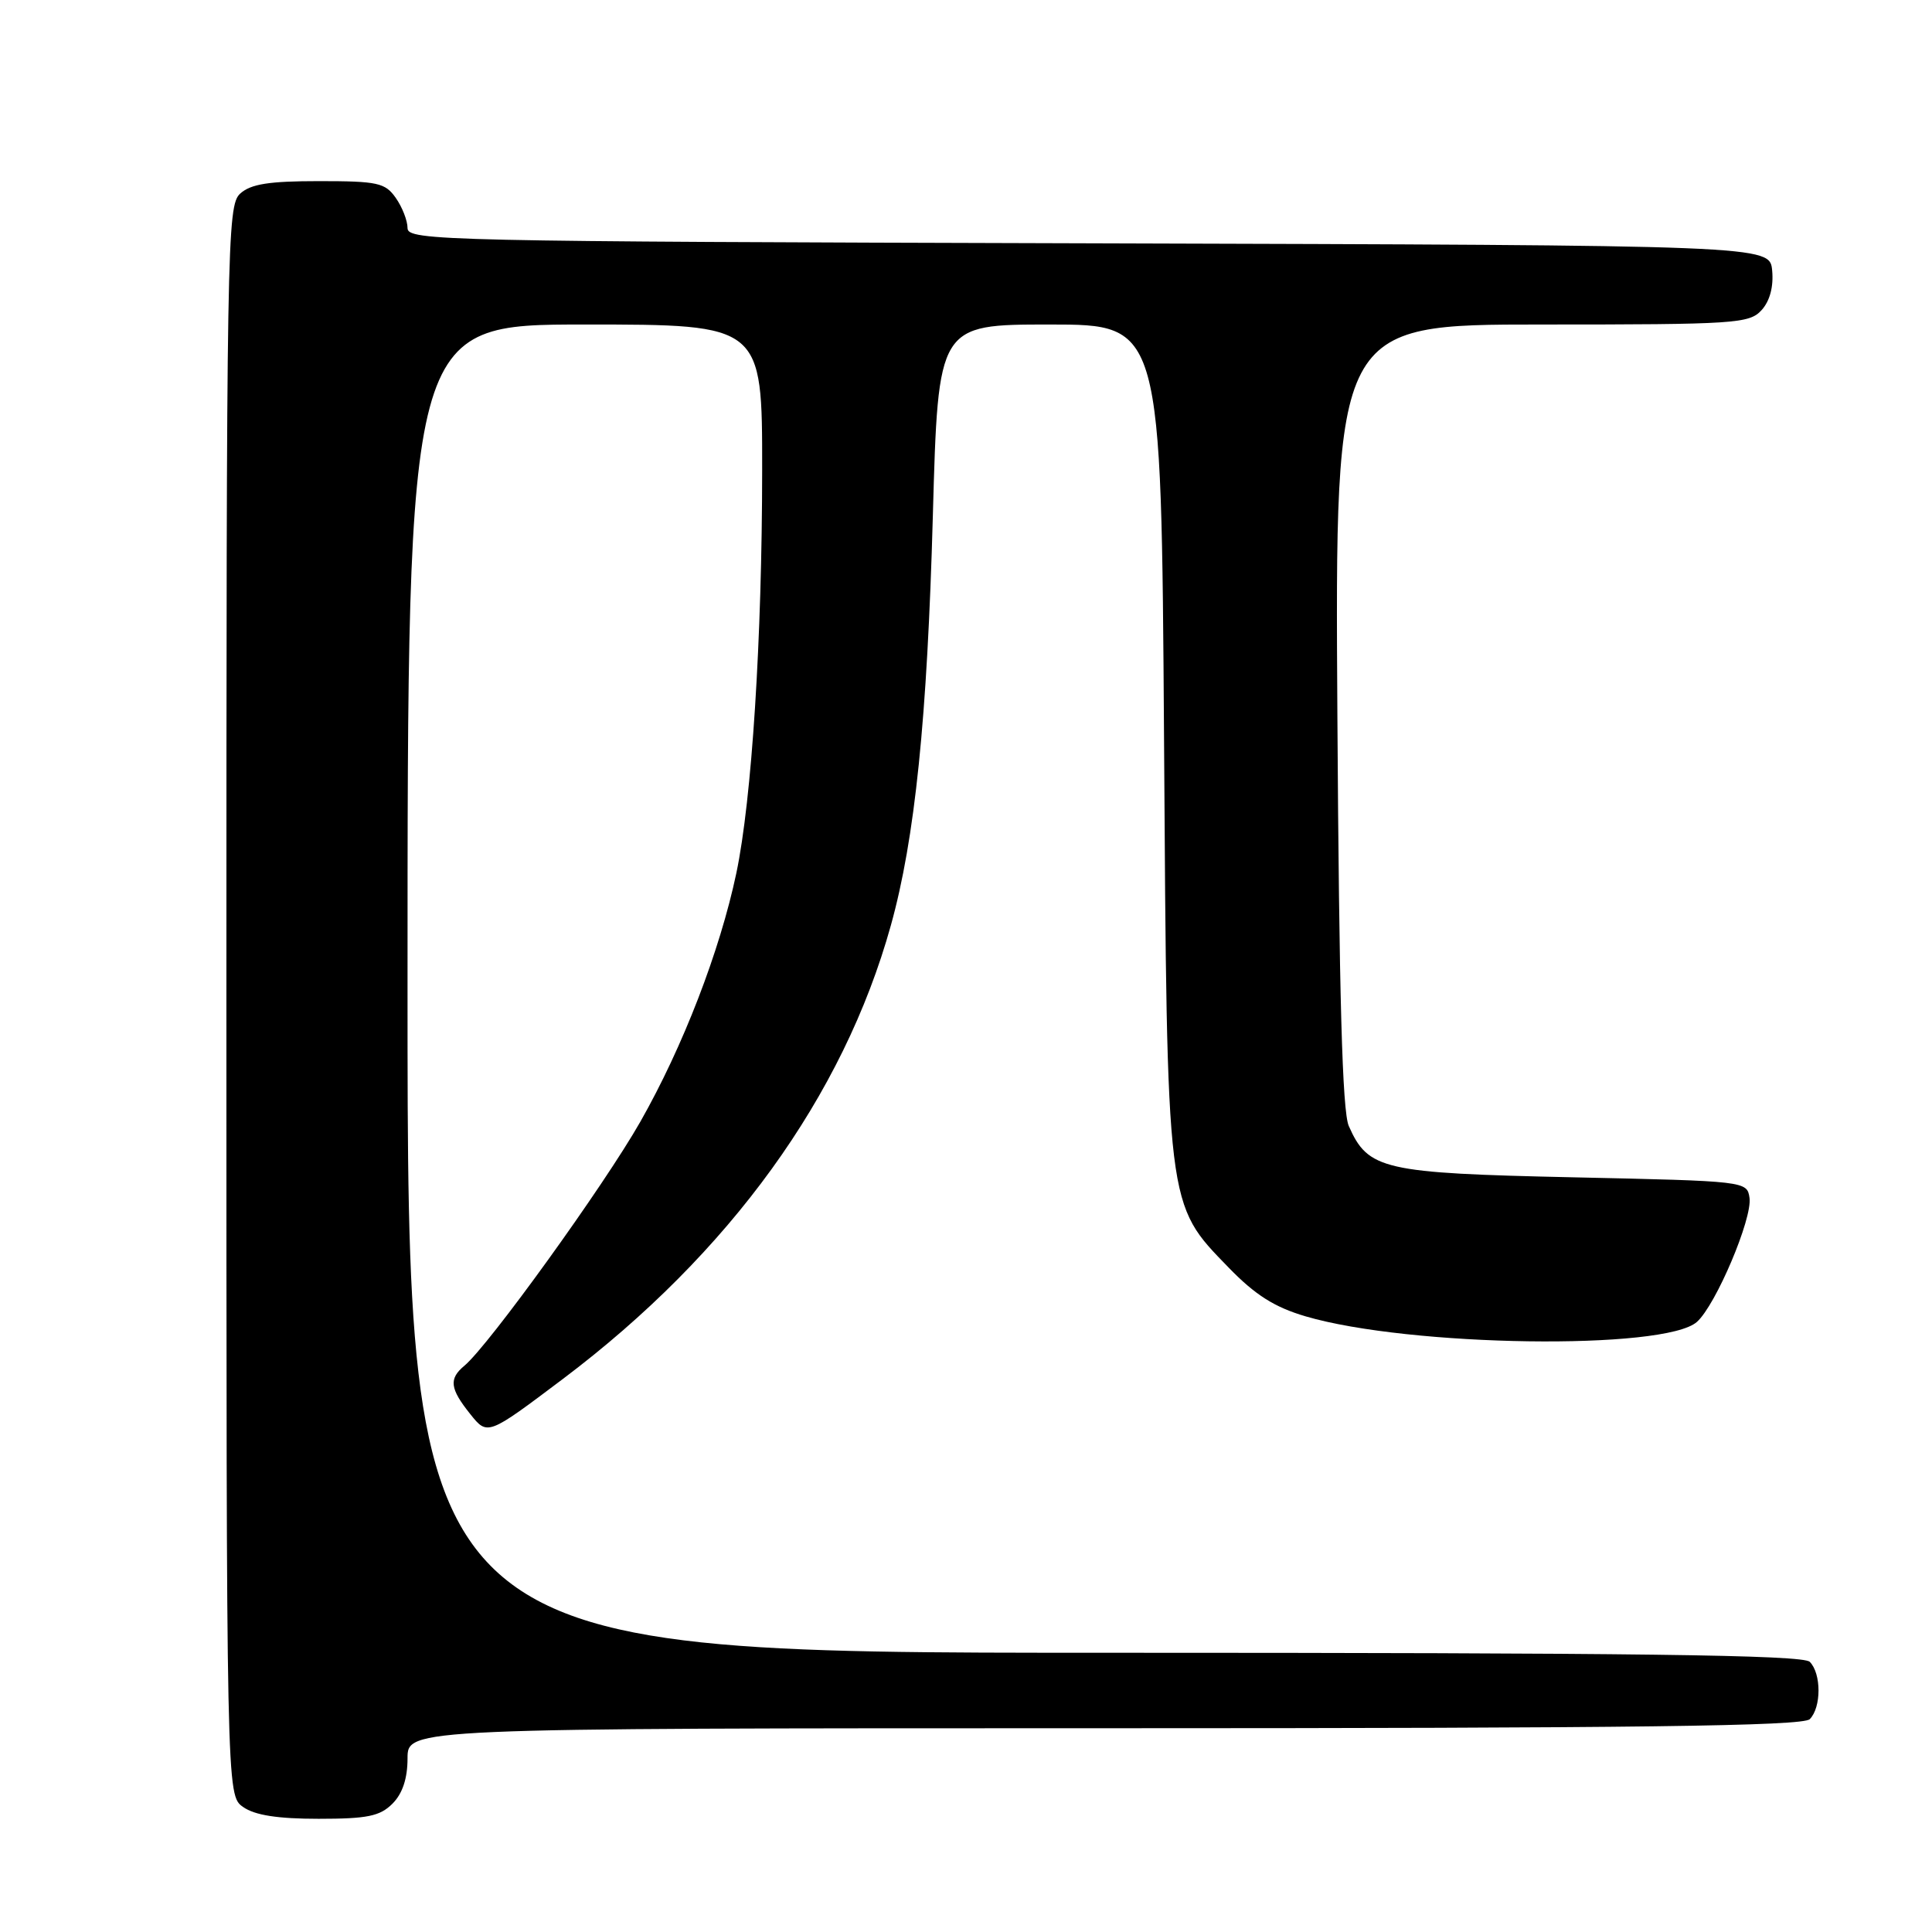<?xml version="1.0" encoding="UTF-8" standalone="no"?>
<!DOCTYPE svg PUBLIC "-//W3C//DTD SVG 1.1//EN" "http://www.w3.org/Graphics/SVG/1.1/DTD/svg11.dtd" >
<svg xmlns="http://www.w3.org/2000/svg" xmlns:xlink="http://www.w3.org/1999/xlink" version="1.1" viewBox="0 0 256 256">
 <g >
 <path fill="currentColor"
d=" M 52.00 239.00 C 53.33 237.67 54.00 235.67 54.00 233.00 C 54.00 229.00 54.00 229.00 146.30 229.00 C 216.76 229.00 238.88 228.72 239.80 227.80 C 241.35 226.25 241.35 221.75 239.80 220.20 C 238.88 219.28 216.76 219.00 146.30 219.00 C 54.00 219.00 54.00 219.00 54.00 131.00 C 54.00 43.00 54.00 43.00 77.50 43.00 C 101.00 43.00 101.00 43.00 100.99 62.25 C 100.98 84.67 99.62 105.93 97.57 115.69 C 95.39 126.02 90.49 138.71 84.85 148.63 C 80.03 157.11 64.75 178.30 61.53 180.97 C 59.45 182.70 59.61 184.00 62.31 187.37 C 64.60 190.24 64.60 190.24 74.57 182.73 C 96.70 166.06 111.75 145.24 118.04 122.63 C 121.24 111.14 122.87 95.21 123.61 68.25 C 124.31 43.00 124.31 43.00 139.09 43.00 C 153.88 43.00 153.88 43.00 154.24 97.75 C 154.65 160.48 154.52 159.42 162.81 167.97 C 166.32 171.59 168.88 173.21 172.99 174.42 C 186.75 178.47 220.64 178.95 224.86 175.15 C 227.37 172.90 232.21 161.47 231.82 158.73 C 231.50 156.51 231.35 156.50 208.45 156.00 C 183.25 155.45 181.28 155.00 178.72 149.20 C 177.86 147.26 177.44 131.96 177.21 94.75 C 176.89 43.00 176.89 43.00 204.29 43.00 C 229.97 43.00 231.80 42.88 233.42 41.09 C 234.52 39.88 235.02 37.98 234.82 35.84 C 234.50 32.50 234.50 32.50 144.25 32.24 C 58.63 32.00 54.00 31.90 54.00 30.22 C 54.00 29.24 53.30 27.44 52.44 26.22 C 51.04 24.22 50.04 24.00 42.27 24.00 C 35.66 24.00 33.23 24.38 31.83 25.65 C 30.08 27.24 30.00 31.87 30.00 132.60 C 30.00 237.89 30.00 237.89 32.22 239.44 C 33.77 240.53 36.80 241.00 42.22 241.00 C 48.67 241.00 50.34 240.66 52.00 239.00 Z "/>
</g>
</svg>